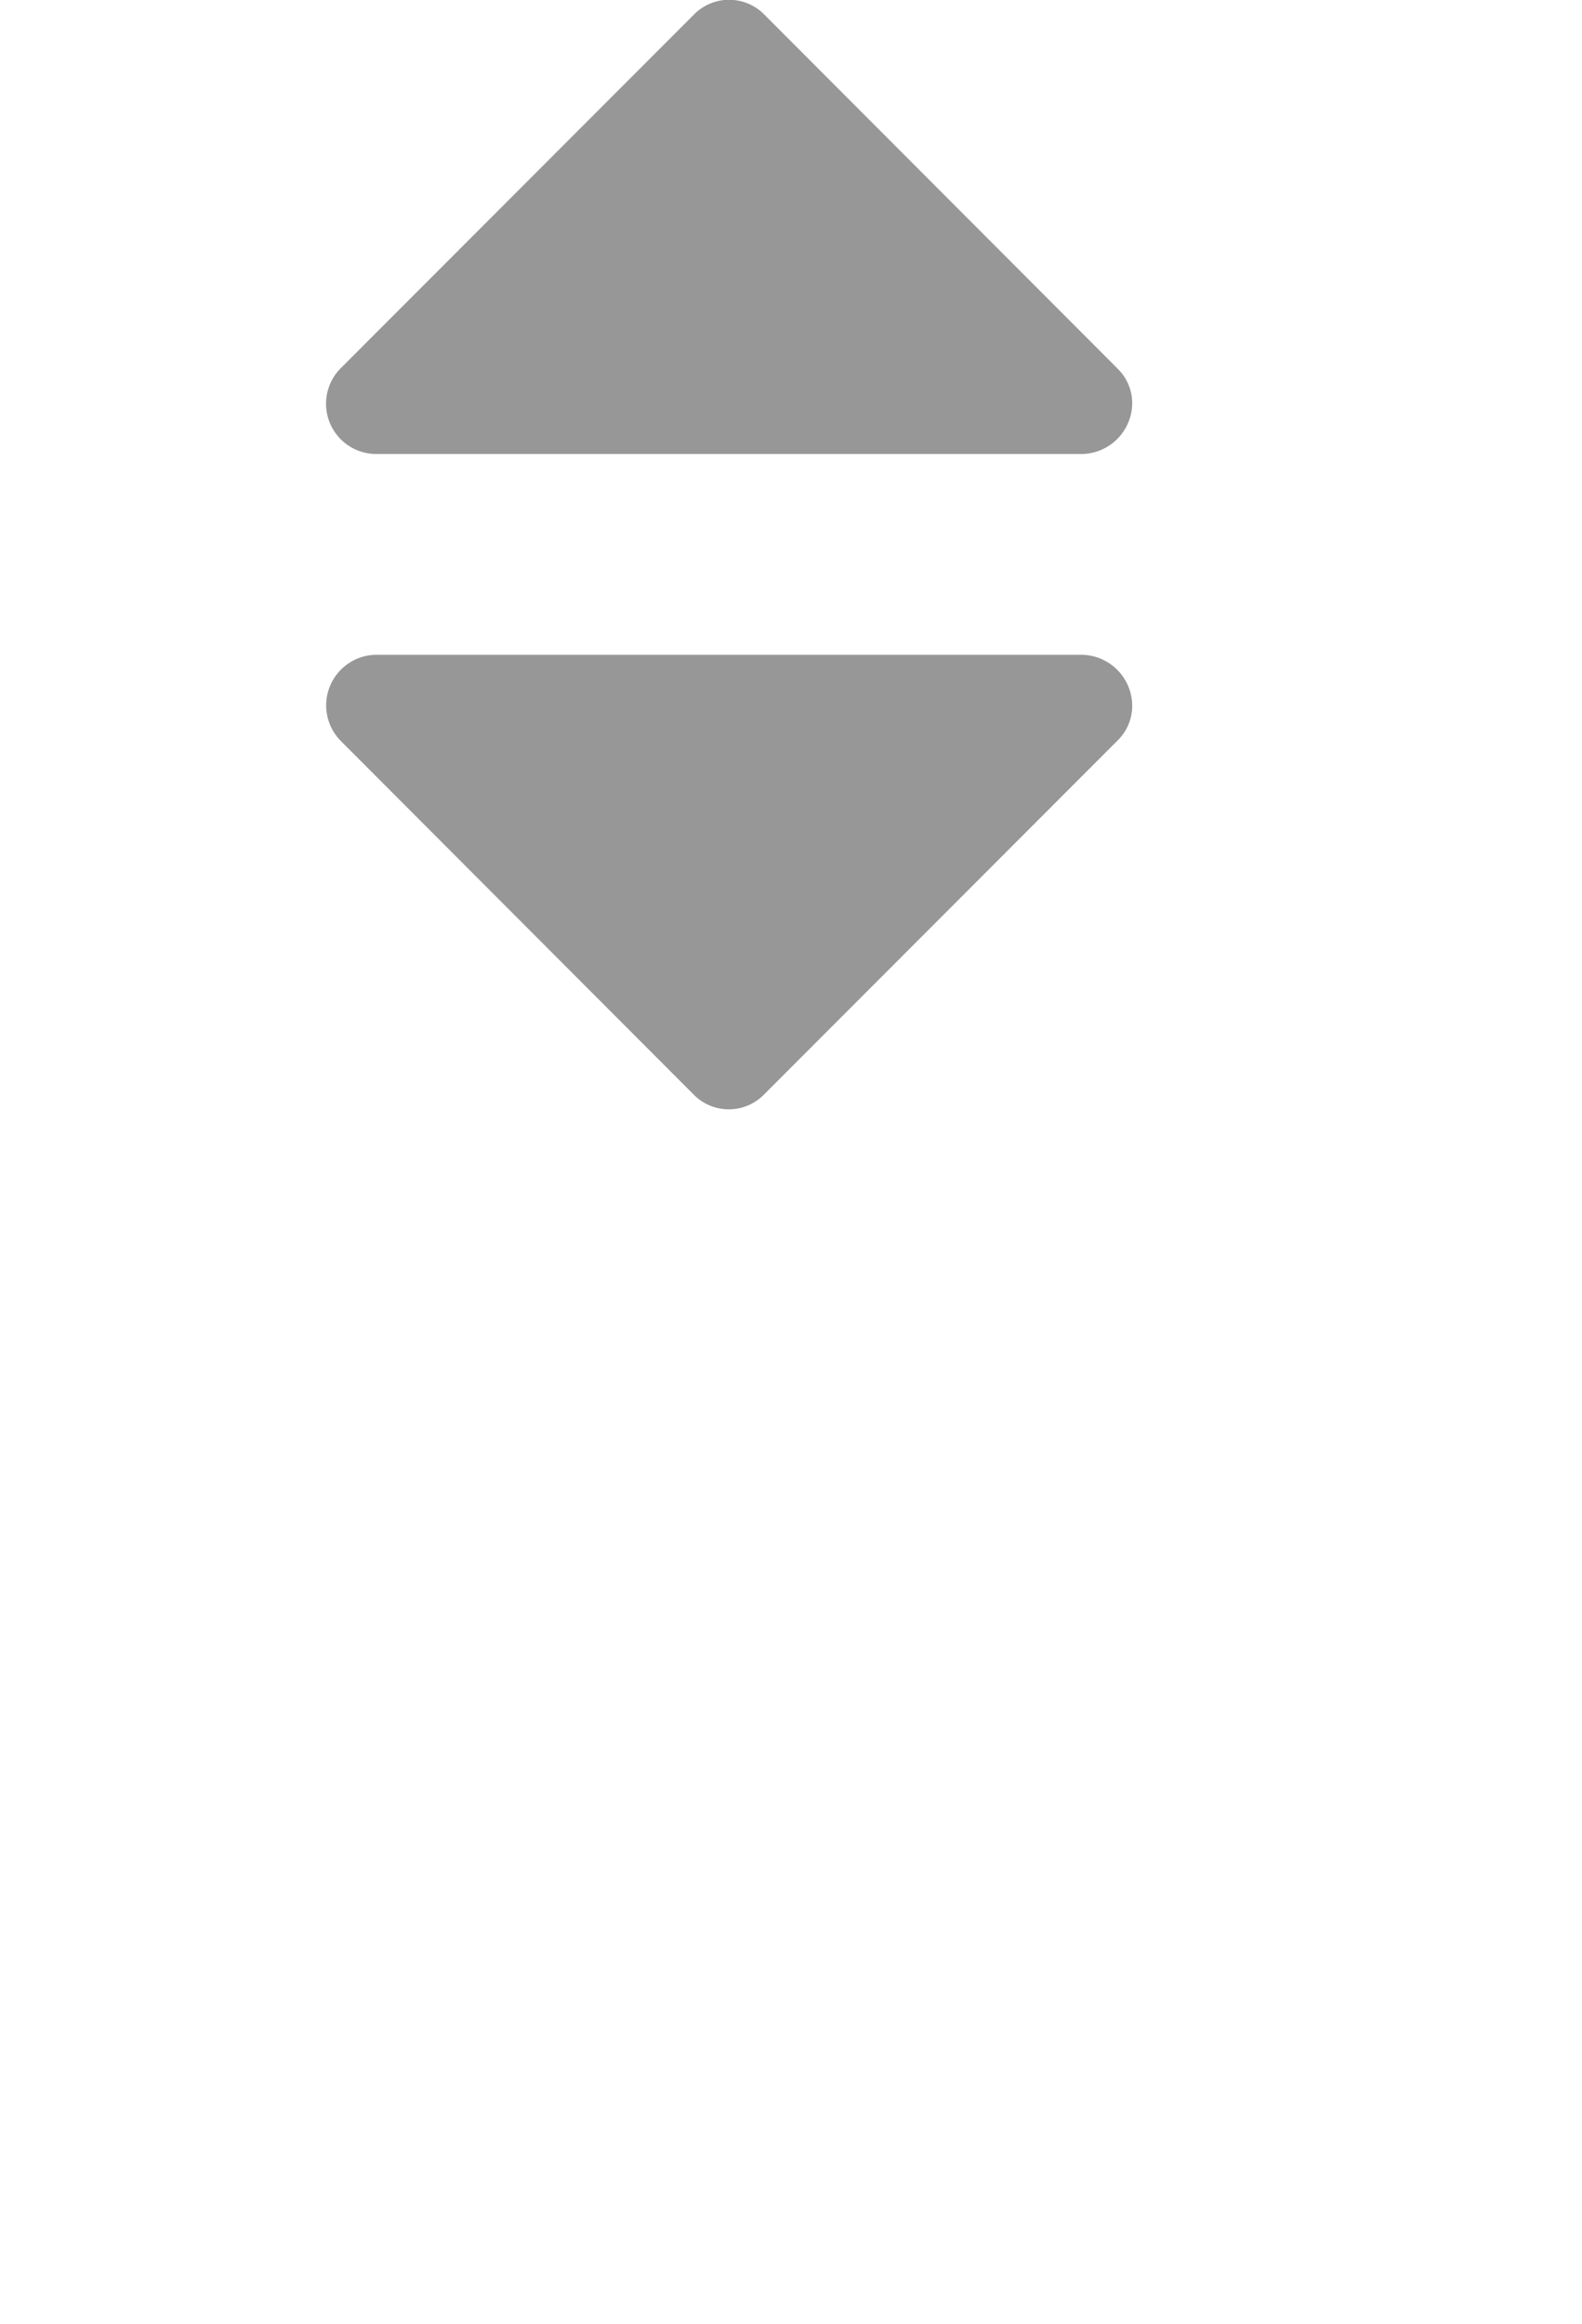 <svg xmlns='http://www.w3.org/2000/svg' viewBox='0 0 51 74.88'><rect y='19.88' width='51' height='55' fill='none'/><path d='M37,28.88A1.56,1.56,0,0,1,36.52,30L25.14,41.39a1.59,1.59,0,0,1-2.29,0L11.48,30a1.63,1.63,0,0,1,1.14-2.77H35.38A1.65,1.65,0,0,1,37,28.88Zm0-9.75a1.65,1.65,0,0,1-1.62,1.63H12.63A1.62,1.62,0,0,1,11.48,18L22.86,6.61a1.59,1.59,0,0,1,2.29,0L36.52,18A1.56,1.56,0,0,1,37,19.13Z' transform='translate(-0.5 -6.13)' fill='#979797'/></svg>
